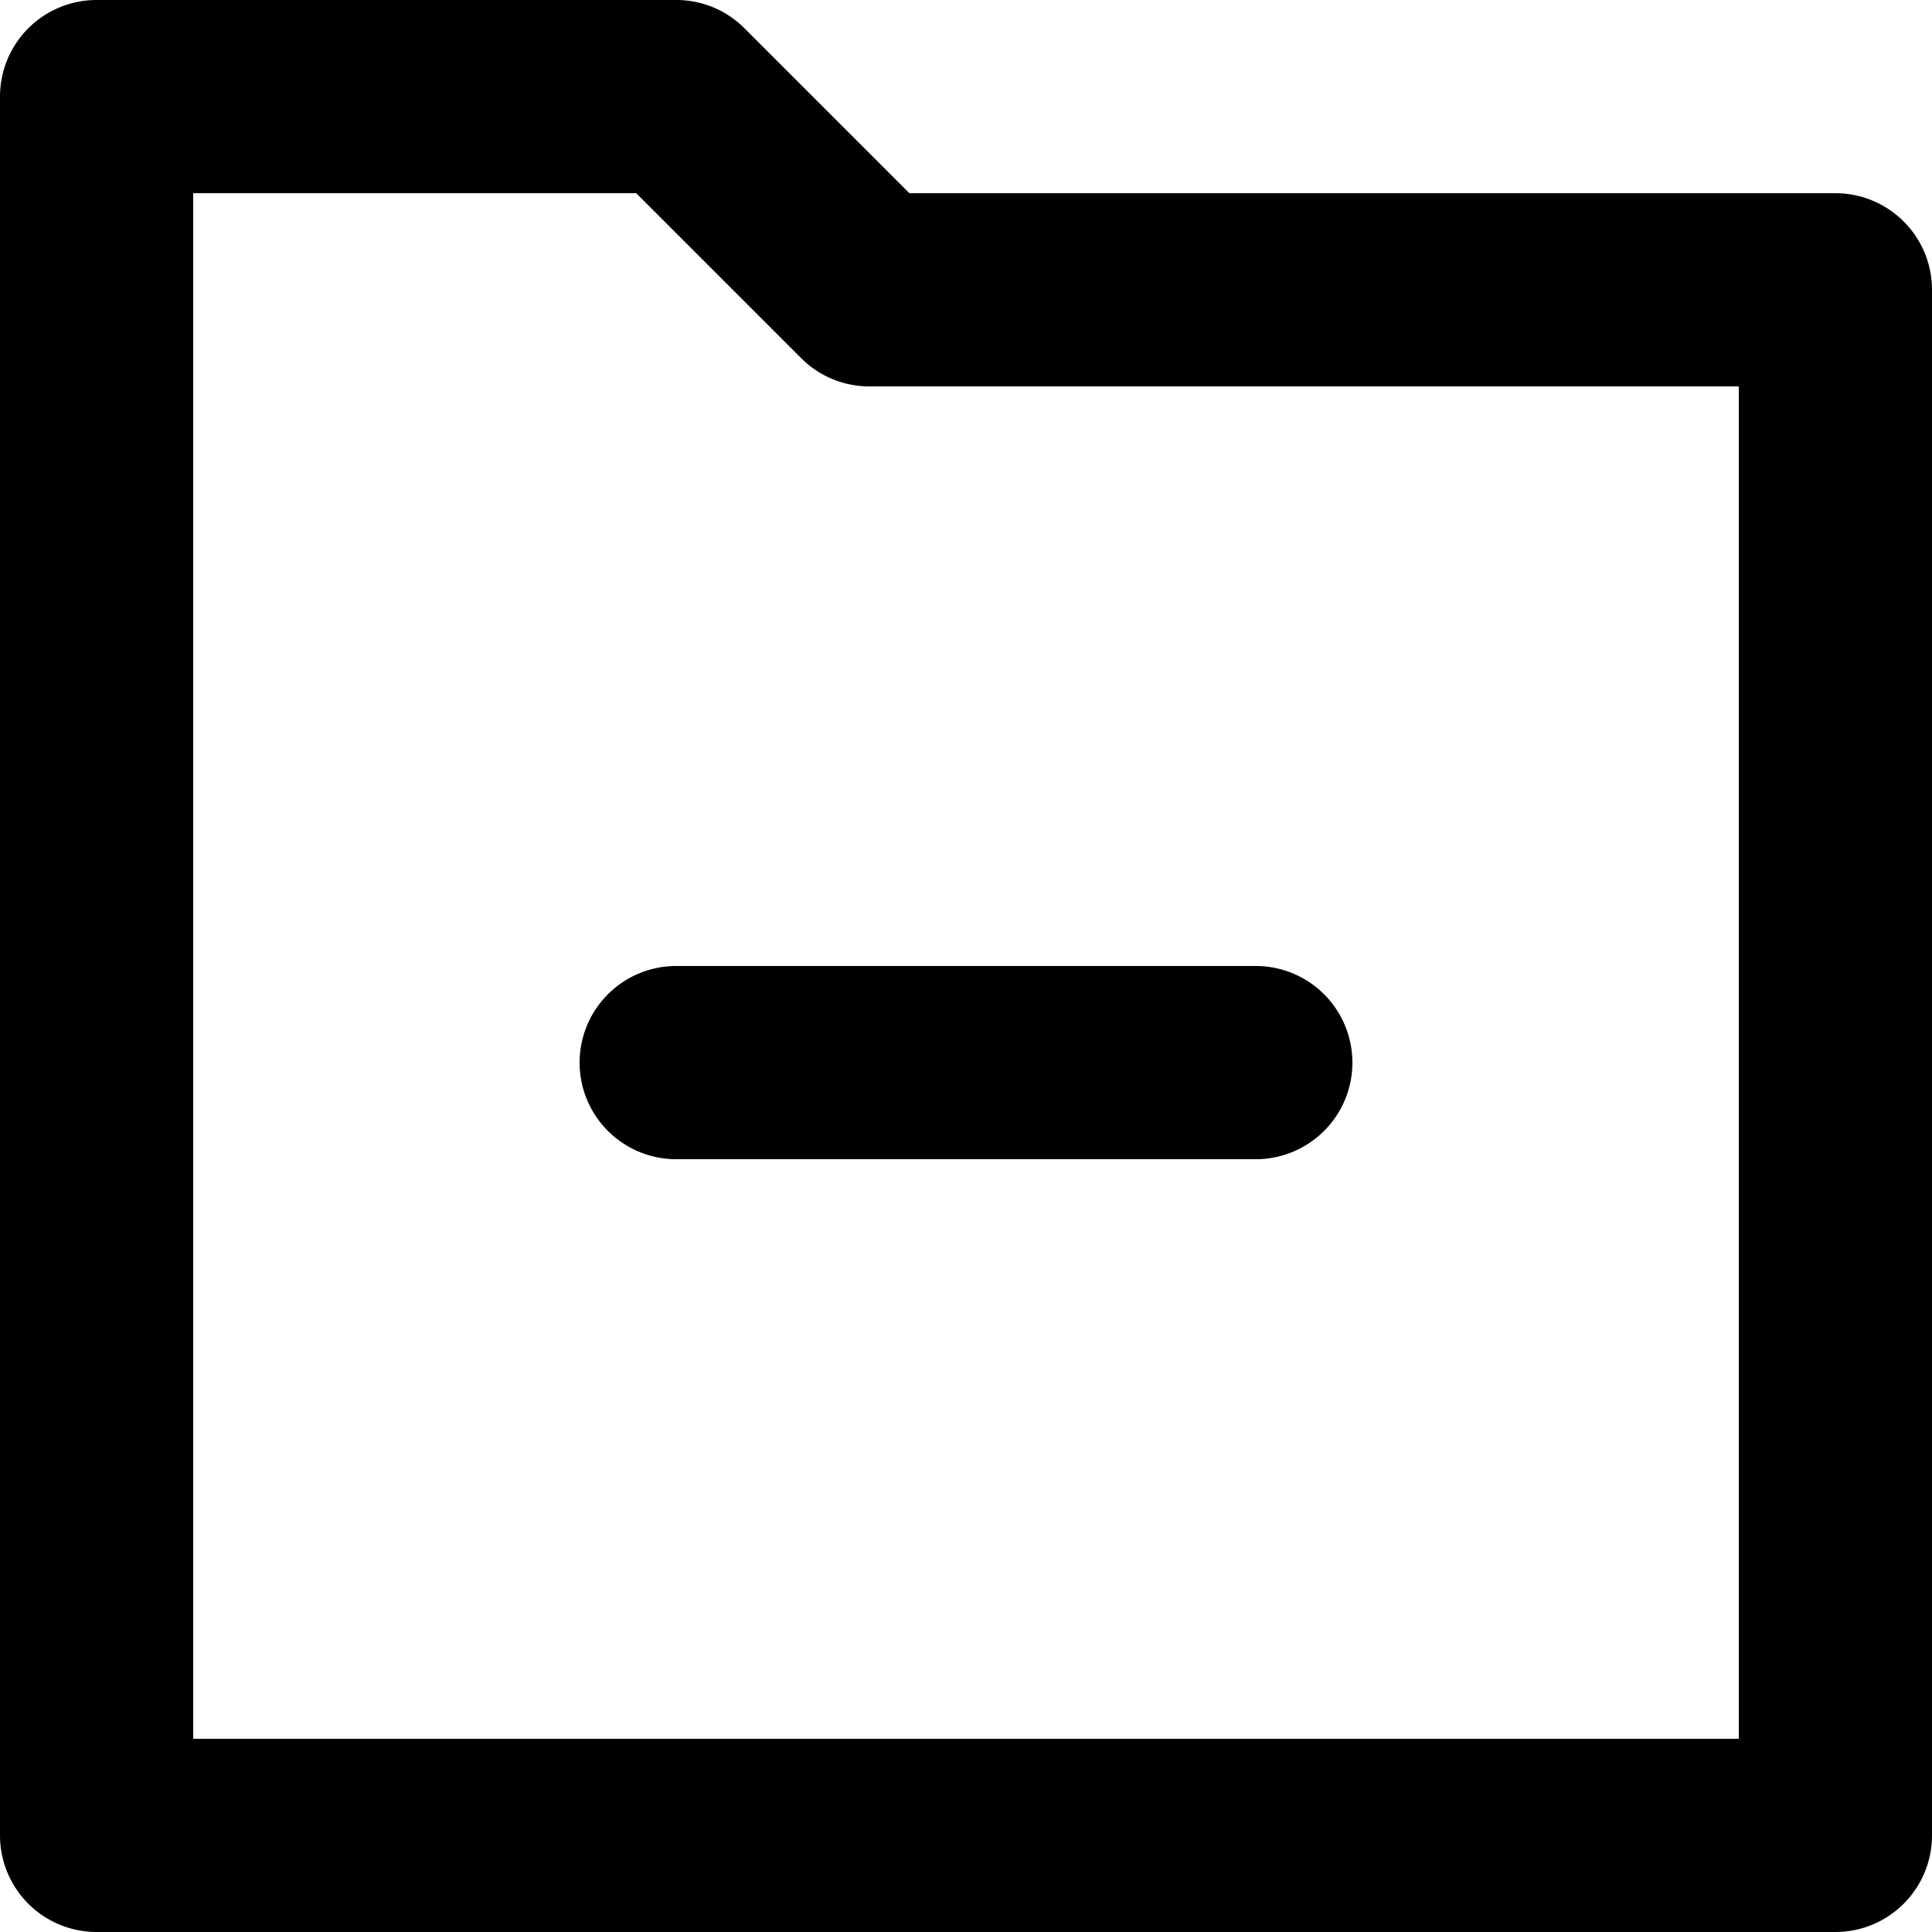<svg xmlns="http://www.w3.org/2000/svg" viewBox="0 0 20 20"><path d="M19 2H9.414L7.707.293A.996.996 0 0 0 7 0H1a1 1 0 0 0-1 1v18a1 1 0 0 0 1 1h18a1 1 0 0 0 1-1V3a1 1 0 0 0-1-1zM6 11a1 1 0 0 0 1 1h6a1 1 0 1 0 0-2H7a1 1 0 0 0-1 1m12 7H2V2h4.586l1.707 1.707A.996.996 0 0 0 9 4h9v14z"/></svg>